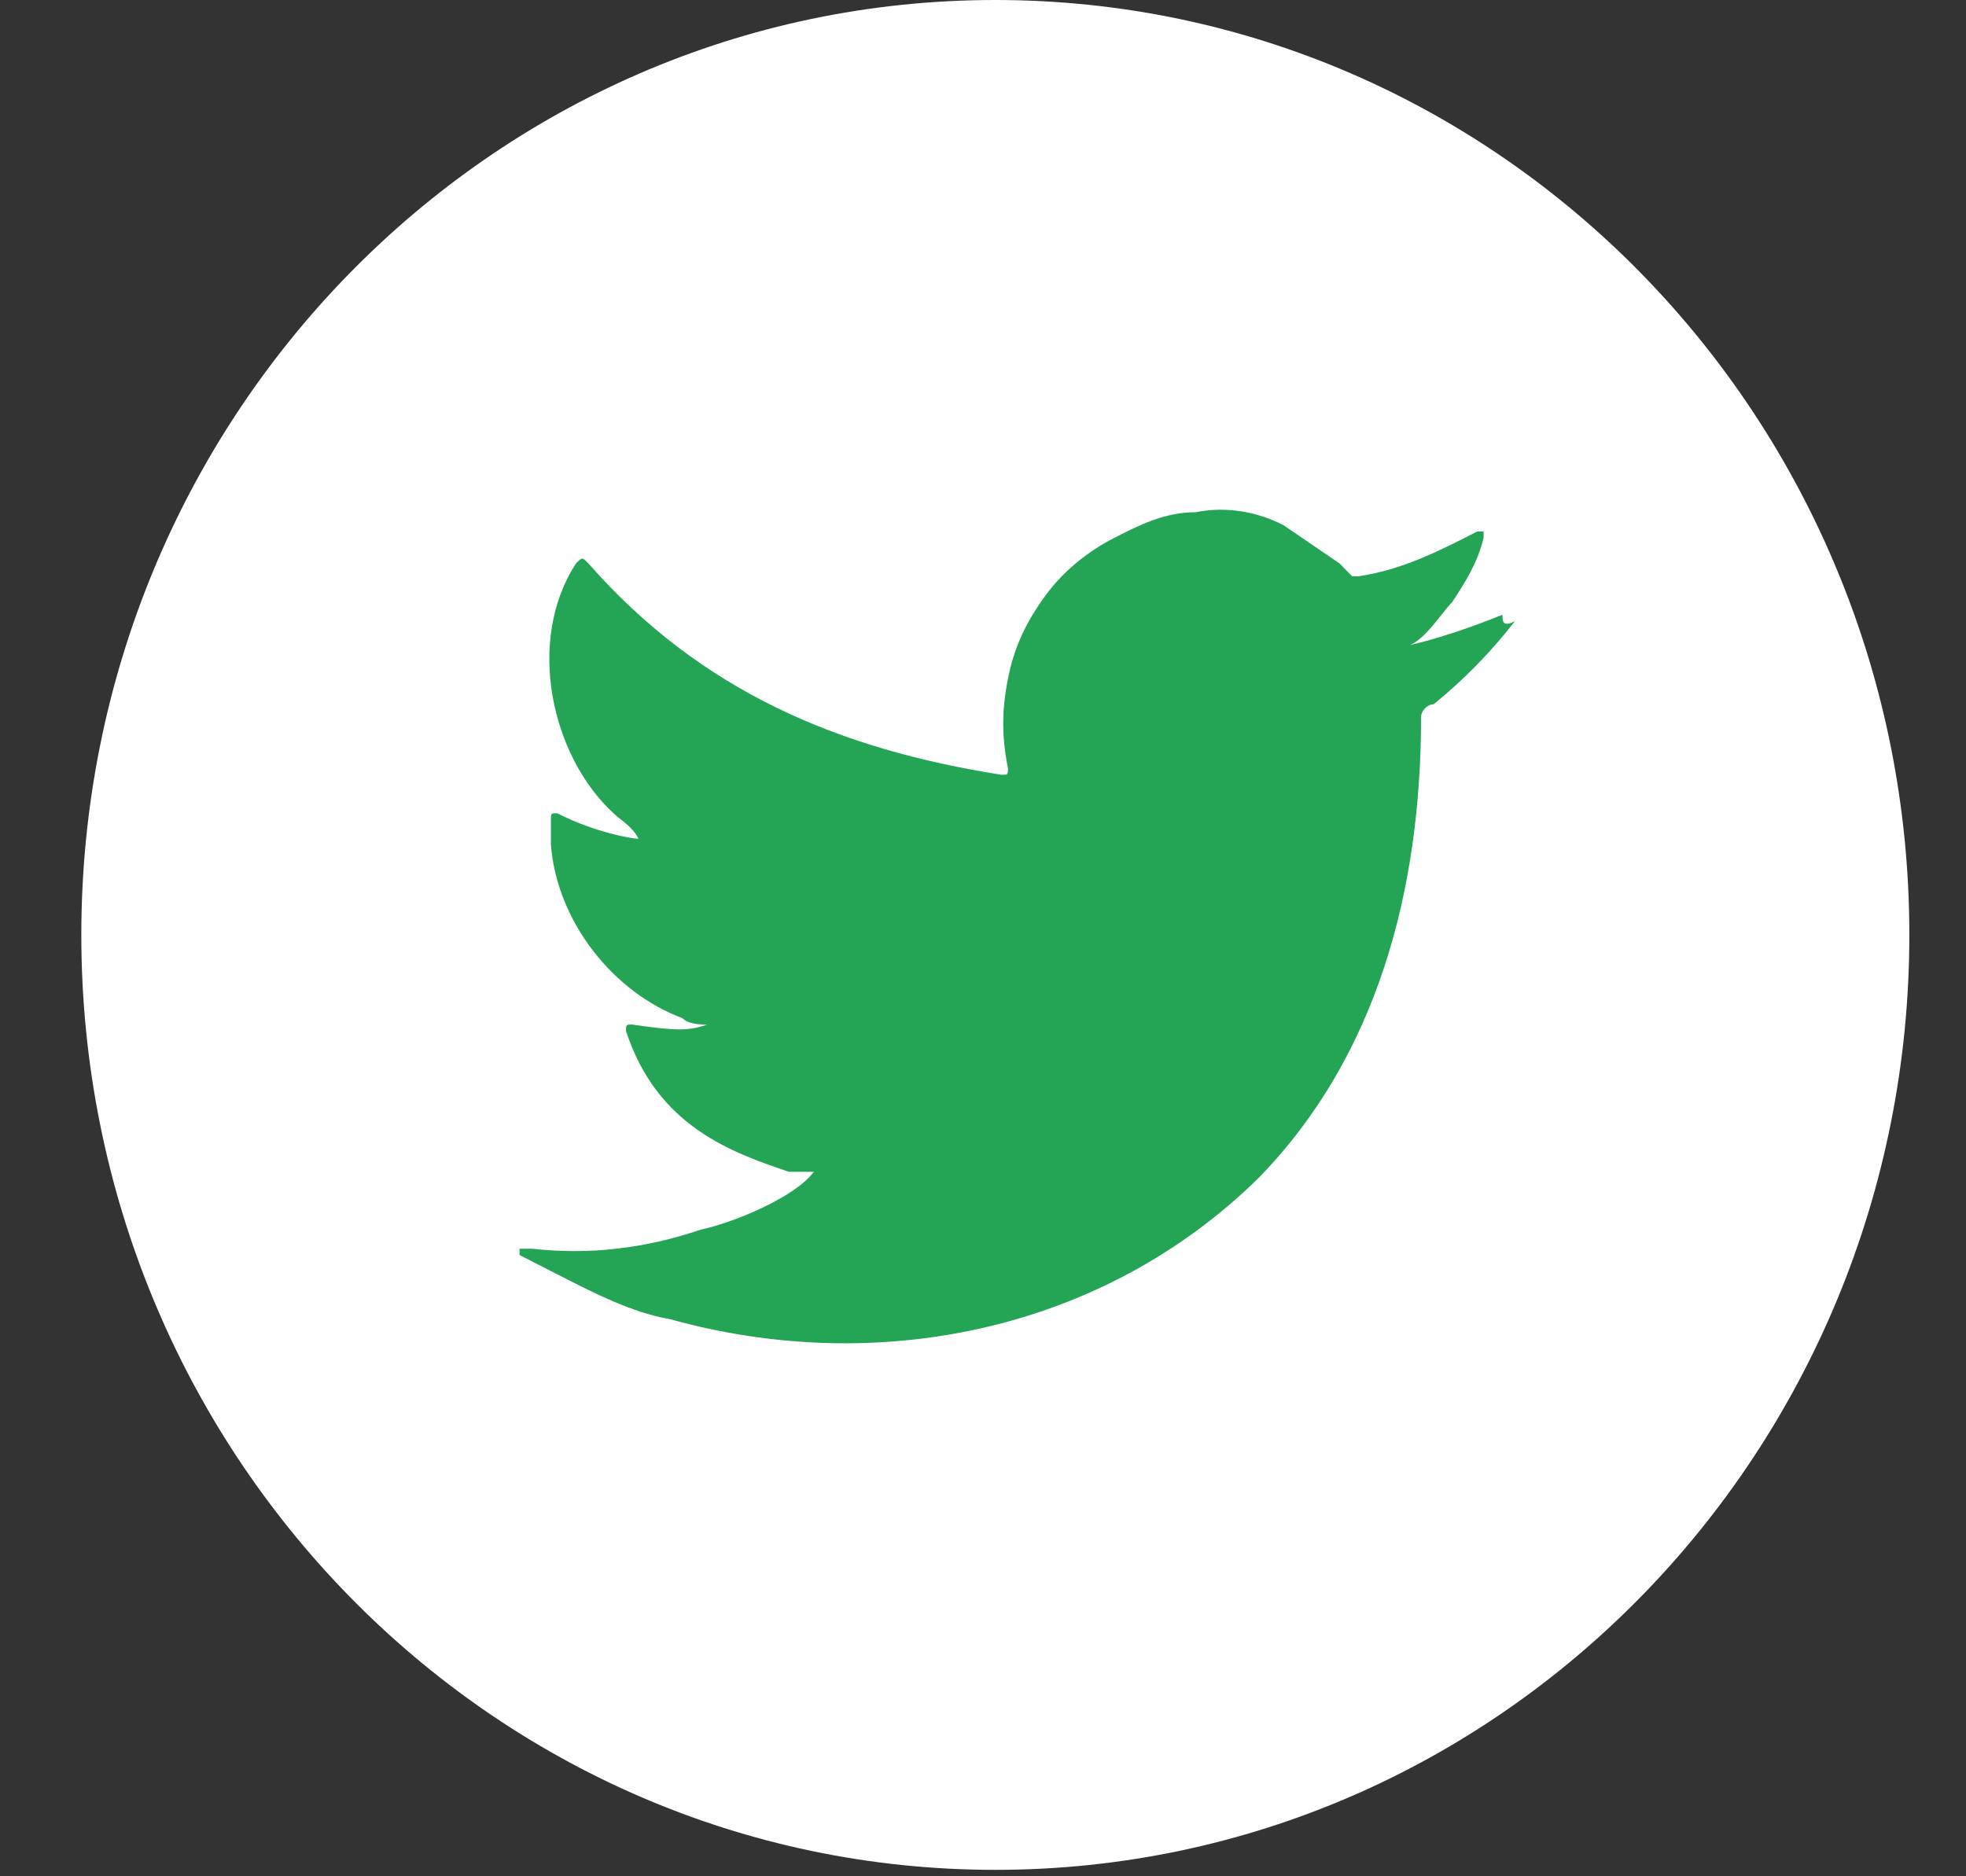 <svg width="22" height="21" viewBox="0 0 22 21" fill="none" xmlns="http://www.w3.org/2000/svg">
<rect x="0" y="0" width="22" height="21" fill="#333333" stroke="none"/>
<path d="M11.138 20.928C16.786 20.928 21.366 16.243 21.366 10.464C21.366 4.685 16.786 0 11.138 0C5.489 0 0.91 4.685 0.91 10.464C0.91 16.243 5.489 20.928 11.138 20.928Z" fill="white"/>
<path d="M16.813 6.88C16.462 7.023 16.042 7.167 15.692 7.238C15.902 7.238 16.112 6.88 16.252 6.737C16.392 6.522 16.532 6.307 16.602 6.02V5.948H16.532C16.112 6.163 15.692 6.378 15.201 6.45C15.131 6.45 15.131 6.45 15.131 6.45C15.061 6.378 15.061 6.378 14.991 6.307C14.781 6.163 14.571 6.02 14.361 5.877C14.081 5.733 13.73 5.662 13.38 5.733C13.03 5.733 12.75 5.877 12.469 6.02C12.189 6.163 11.909 6.378 11.699 6.665C11.489 6.952 11.349 7.238 11.279 7.597C11.209 7.955 11.209 8.242 11.279 8.6C11.279 8.672 11.278 8.672 11.209 8.672C9.387 8.385 7.846 7.74 6.585 6.307C6.515 6.235 6.515 6.235 6.445 6.307C5.885 7.167 6.165 8.457 6.865 9.102C6.935 9.173 7.075 9.245 7.145 9.388C7.075 9.388 6.655 9.317 6.235 9.102C6.165 9.102 6.165 9.102 6.165 9.173C6.165 9.245 6.165 9.317 6.165 9.46C6.235 10.32 6.865 11.109 7.636 11.395C7.706 11.467 7.846 11.467 7.916 11.467C7.706 11.539 7.566 11.539 7.075 11.467C7.005 11.467 7.005 11.467 7.005 11.539C7.356 12.614 8.196 12.9 8.827 13.115C8.897 13.115 8.967 13.115 9.107 13.115C8.897 13.402 8.196 13.689 7.846 13.761C7.216 13.976 6.585 14.047 5.955 13.976C5.885 13.976 5.814 13.976 5.814 13.976V14.047C5.955 14.119 6.095 14.191 6.235 14.262C6.655 14.477 7.075 14.692 7.496 14.764C9.807 15.409 12.329 14.907 14.081 13.187C15.412 11.825 15.902 9.962 15.902 8.027C15.902 7.955 15.972 7.883 16.042 7.883C16.392 7.597 16.673 7.31 16.953 6.952C16.813 7.023 16.813 6.952 16.813 6.88Z" fill="#24A556"/>
</svg>
